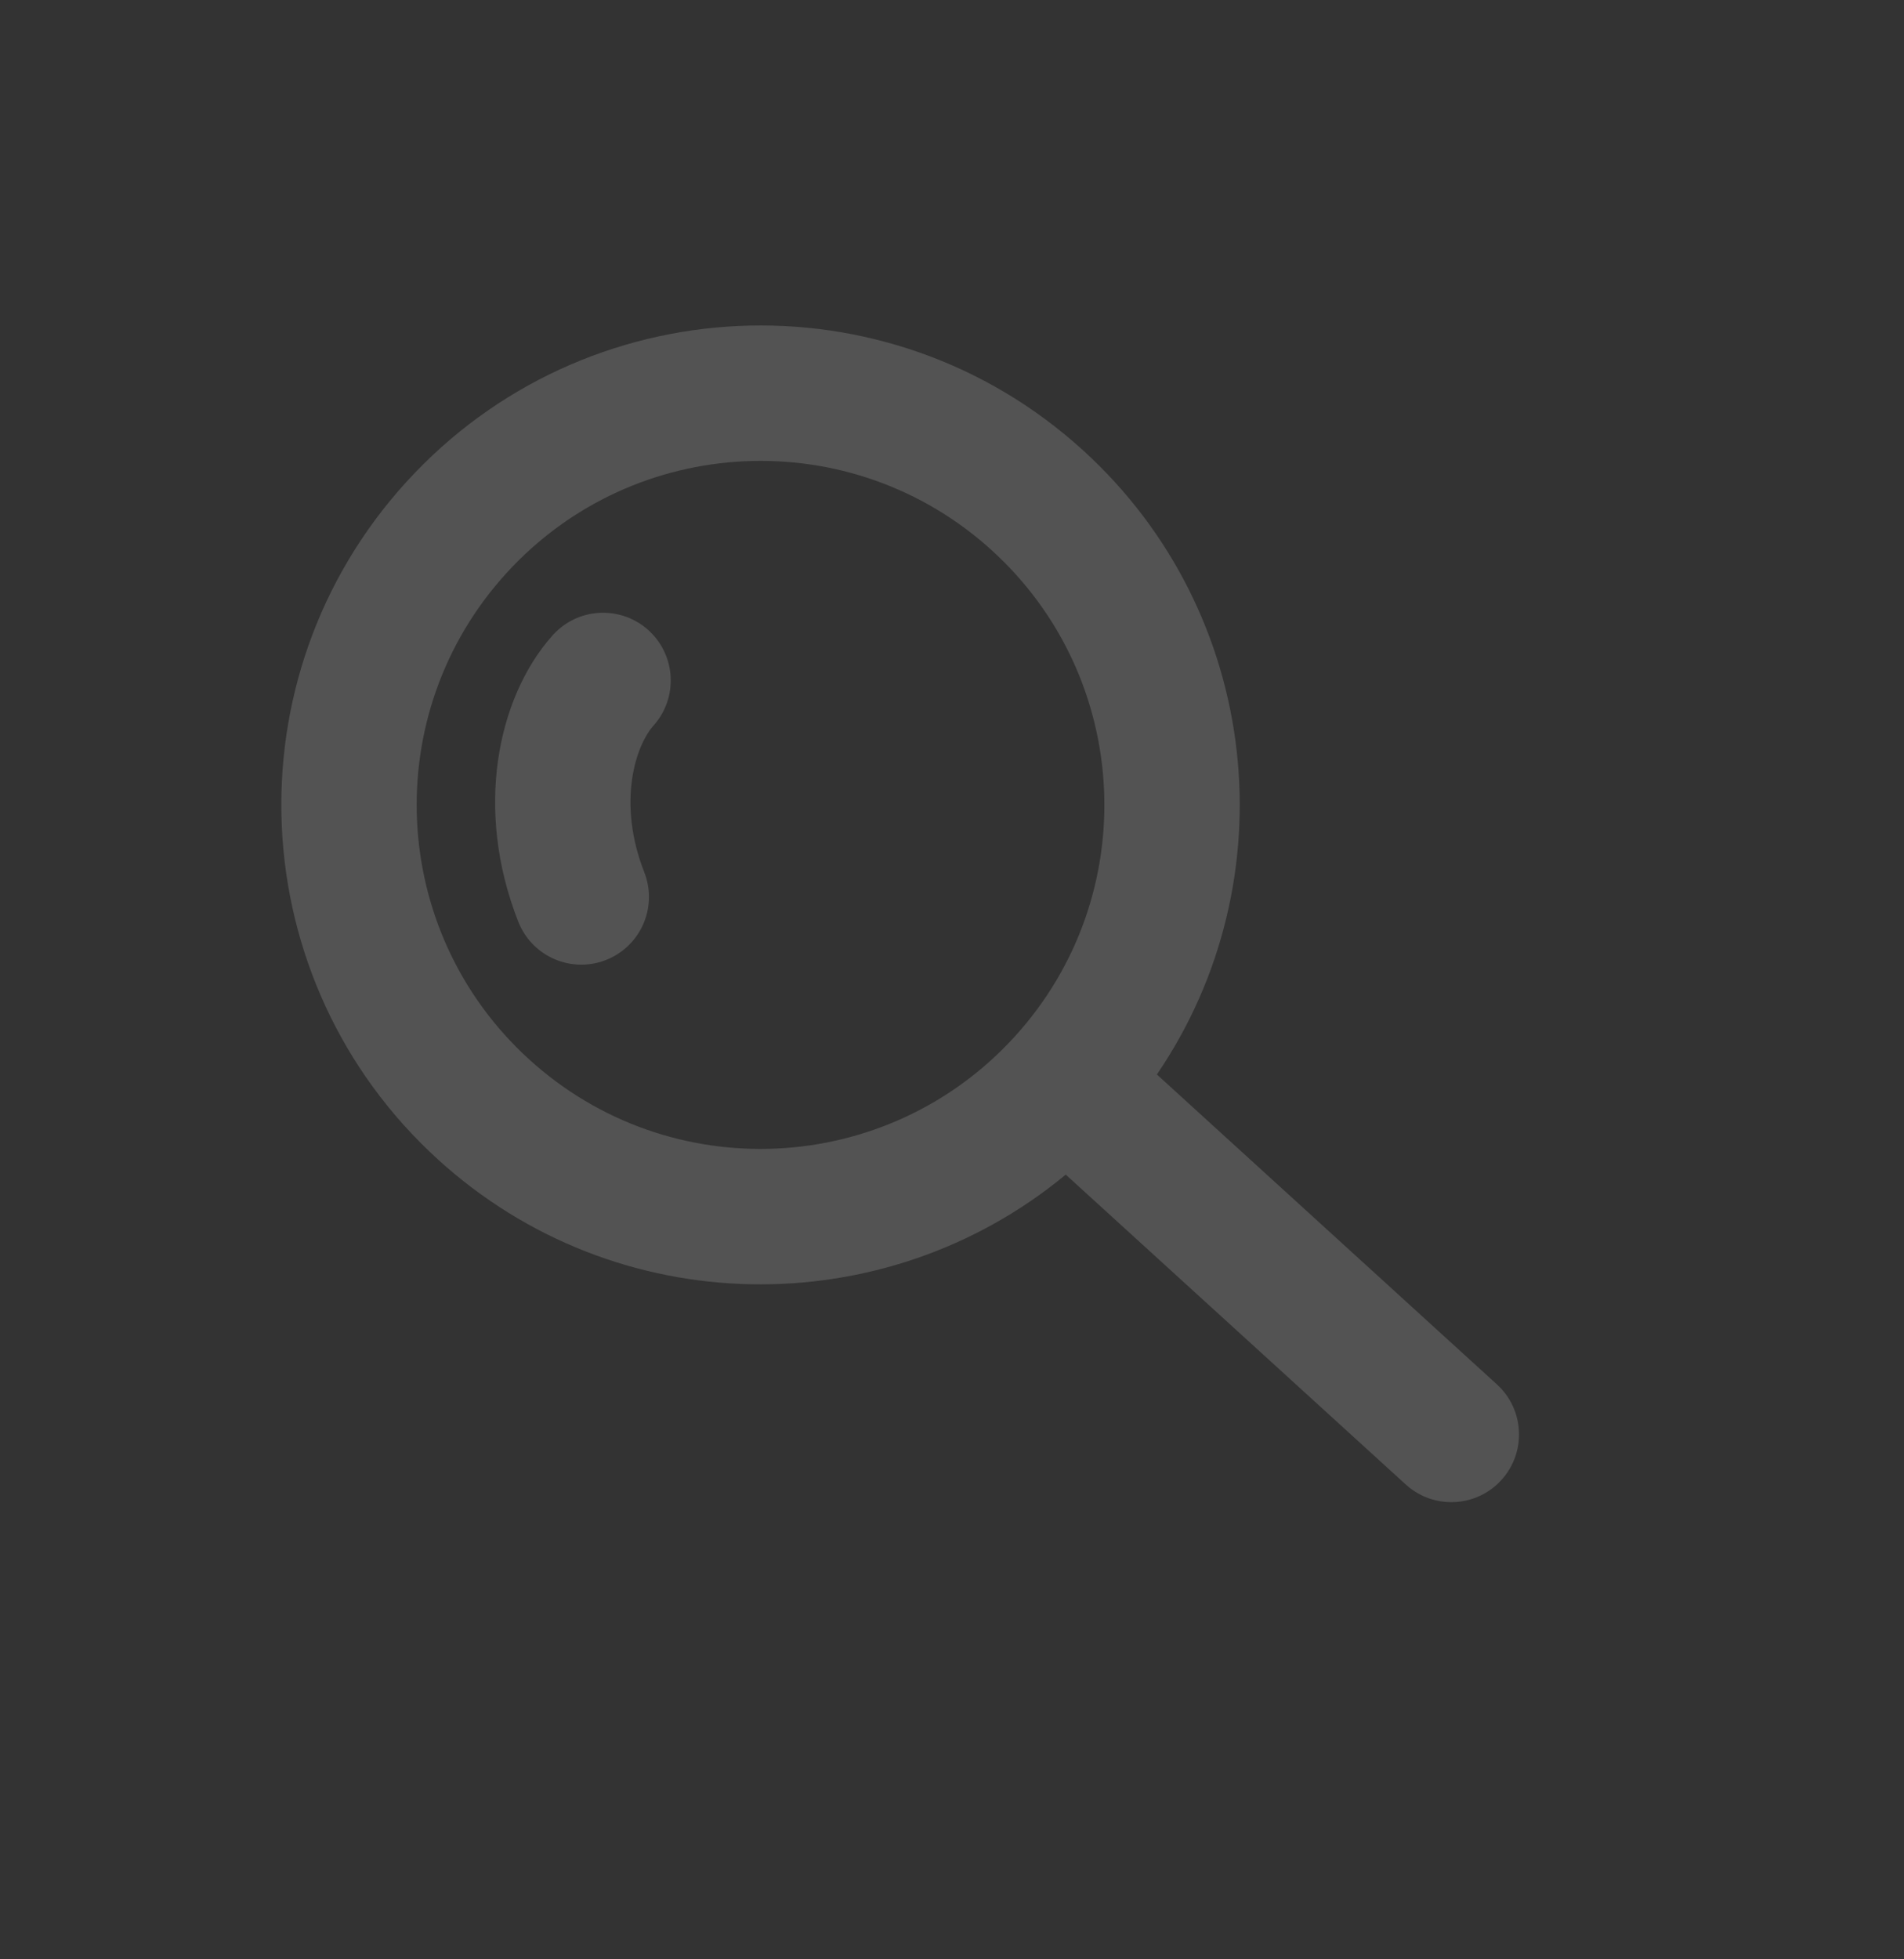 <svg width="211" height="217" viewBox="0 0 211 217" fill="none" xmlns="http://www.w3.org/2000/svg">
<rect x="0" y="0" width="211" height="217" fill="#333333" stroke="none"/>
<g id="Group 1422241695">
<path id="Union" fill-rule="evenodd" clip-rule="evenodd" d="M109.942 60.987C125.5 75.16 126.623 99.261 112.451 114.819C98.279 130.377 74.178 131.5 58.62 117.328C43.062 103.155 41.939 79.055 56.111 63.496C70.283 47.939 94.384 46.815 109.942 60.987ZM128.205 119.018C142.868 97.508 139.843 67.934 120.043 49.899C98.361 30.148 64.773 31.713 45.022 53.395C25.271 75.077 26.837 108.666 48.519 128.417C68.32 146.454 98.051 146.713 118.104 130.108L155.786 164.434C158.848 167.223 163.592 167.002 166.381 163.94C169.17 160.878 168.949 156.134 165.887 153.345L128.205 119.018Z" fill="white" fill-opacity="0.16"/>
<path id="Vector 195" d="M66.831 75.371C62.765 79.929 60.46 89.293 64.416 99.352" stroke="white" stroke-opacity="0.16" stroke-width="15" stroke-linecap="round"/>
</g>
</svg>
